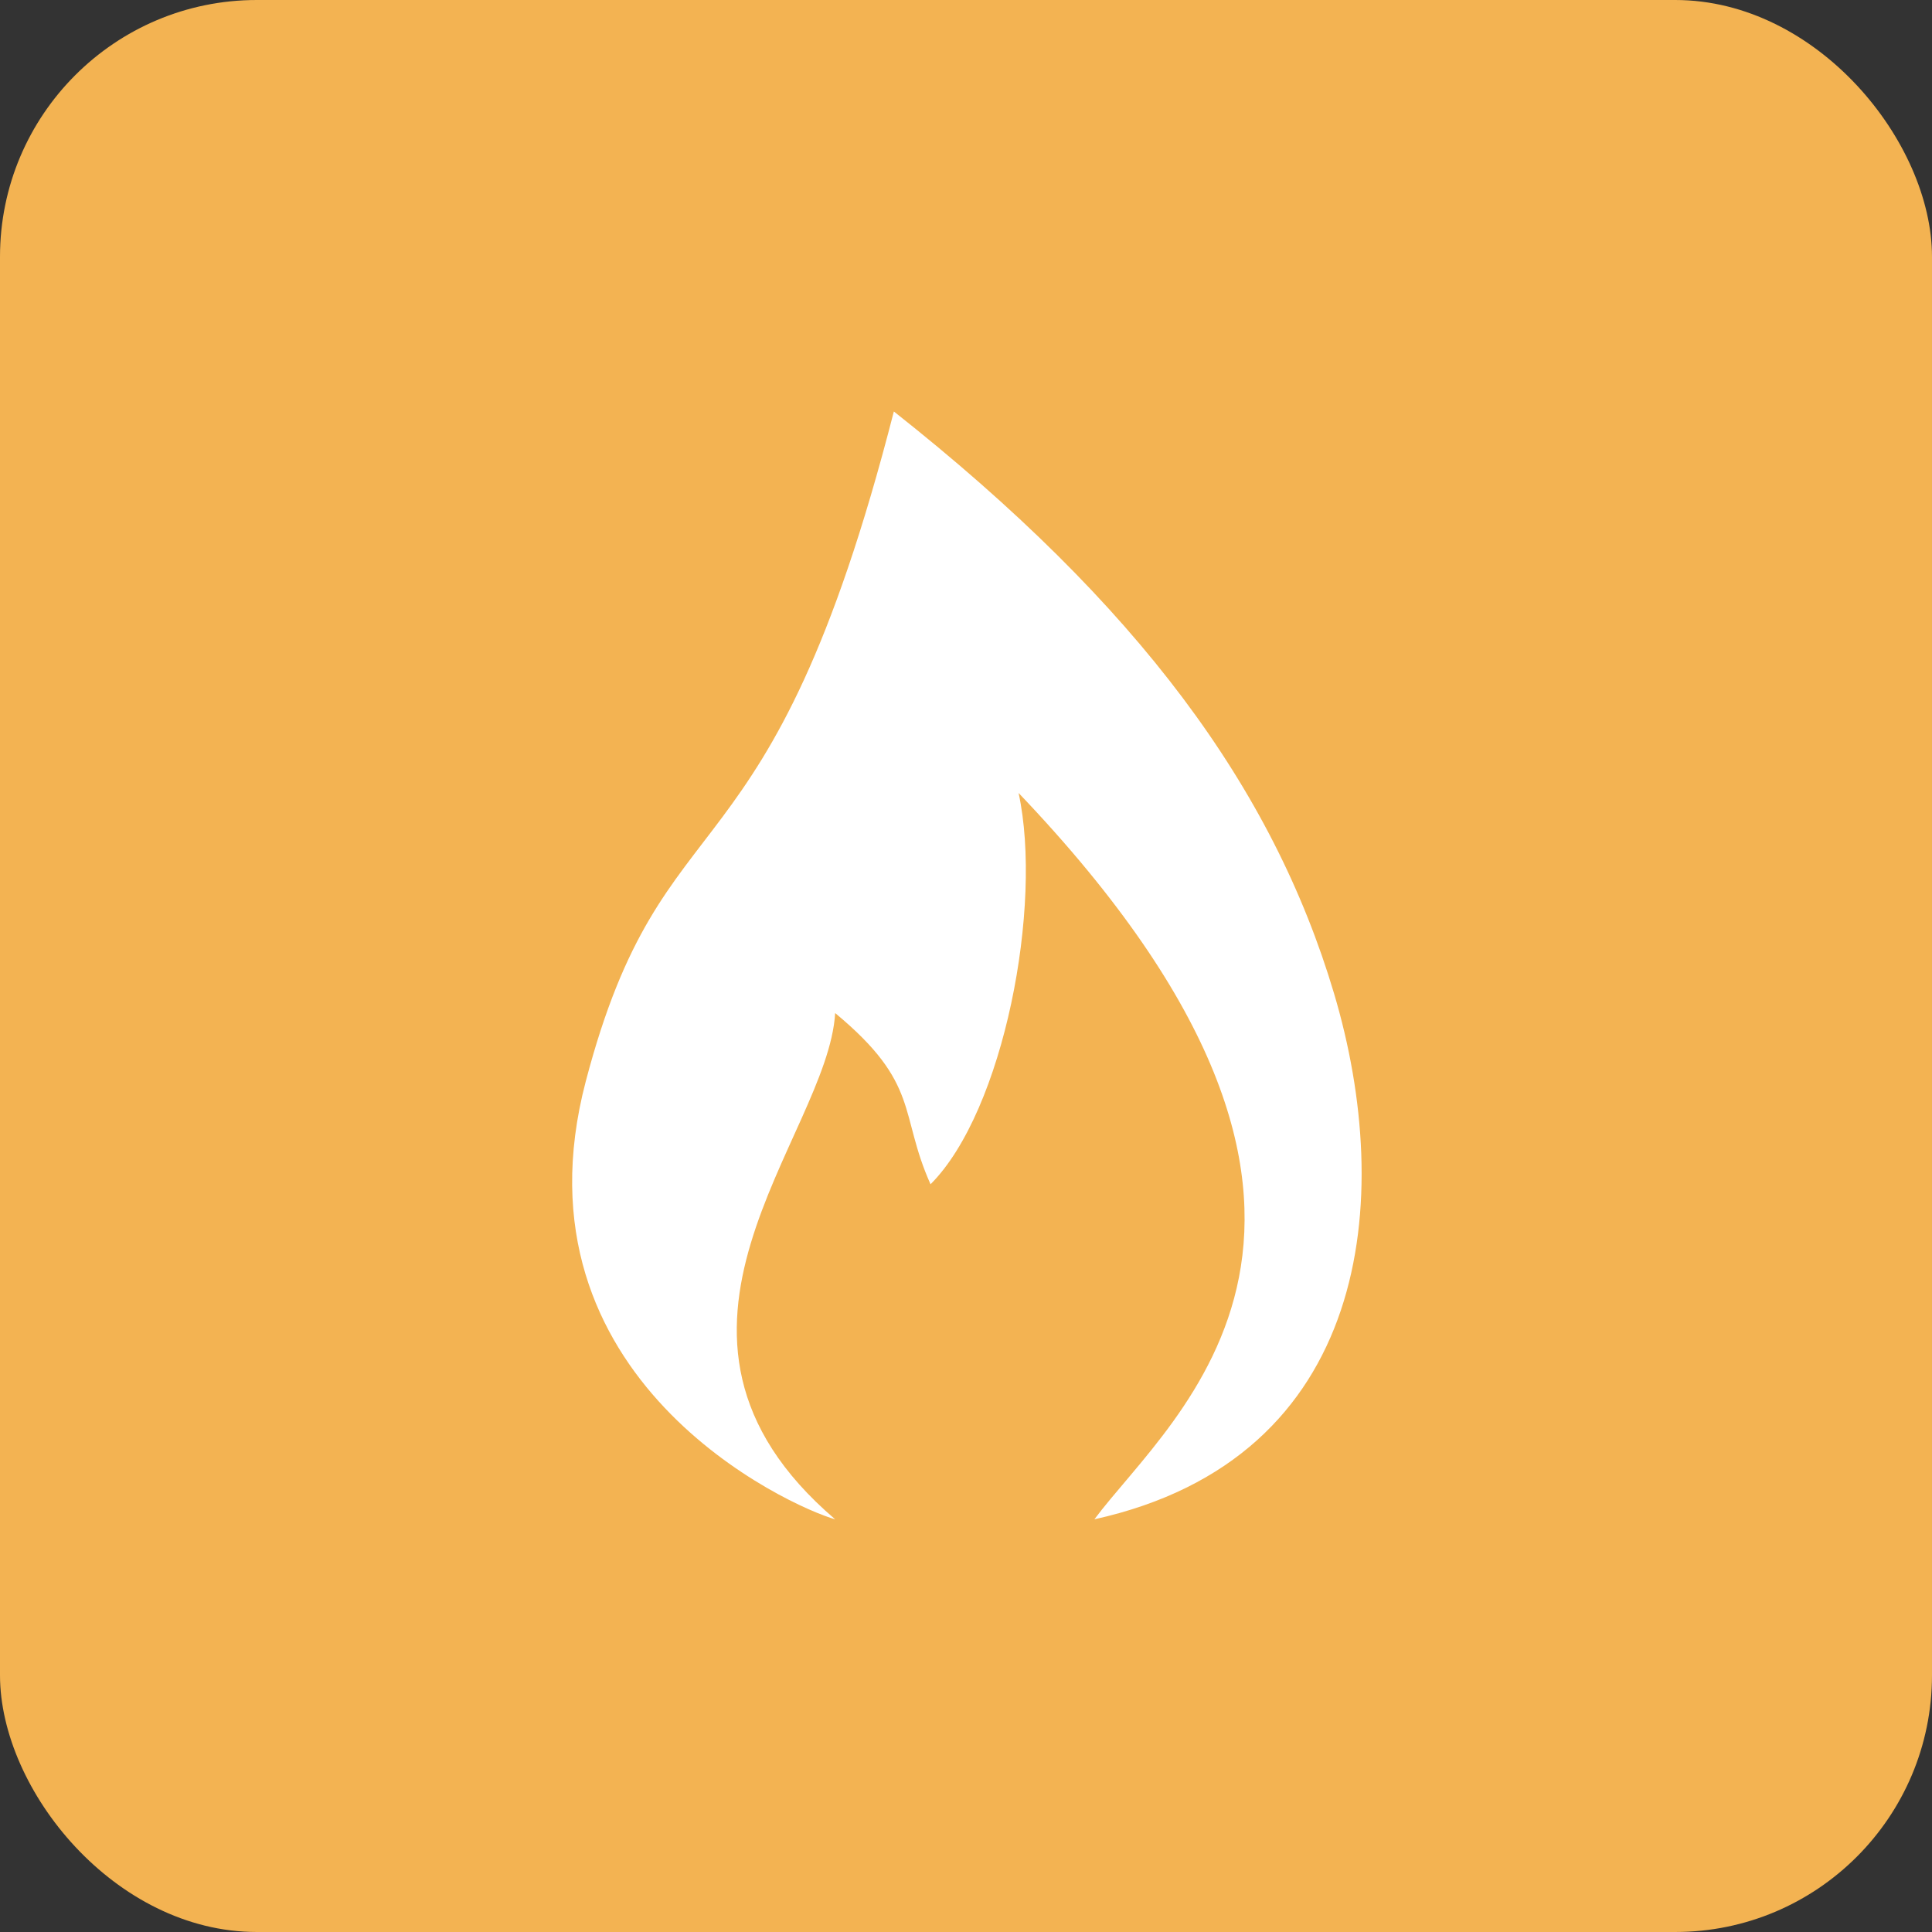 <svg xmlns="http://www.w3.org/2000/svg" width="158" height="158" viewBox="0 0 158 158">
  <rect x="0" y="0" width="158" height="158" fill="#333333" stroke="none"/>
  <g id="Group_1700" data-name="Group 1700" transform="translate(-1078 -793)">
    <g id="Group_1687" data-name="Group 1687">
      <rect id="Rectangle_1332" data-name="Rectangle 1332" width="158" height="158" rx="21" transform="translate(1078 793)" fill="#f3b352"/>
      <path id="Path_491" data-name="Path 491" d="M6567.3,21892.25c-3.6-1-26.8-11.4-20.4-35.8s15-15,25.2-54.8c20,15.8,31,30.8,36,47.6s3,38-19.6,43c6.4-8.6,27.2-24.4-6.2-59.4,2,9.2-1.2,26-7.2,32-2.6-5.8-.8-8.2-7.8-14C6566.7,21861.051,6549.5,21877.051,6567.3,21892.25Z" transform="translate(-5421 -20975)" fill="#fff"/>
    </g>
  </g>
</svg>
